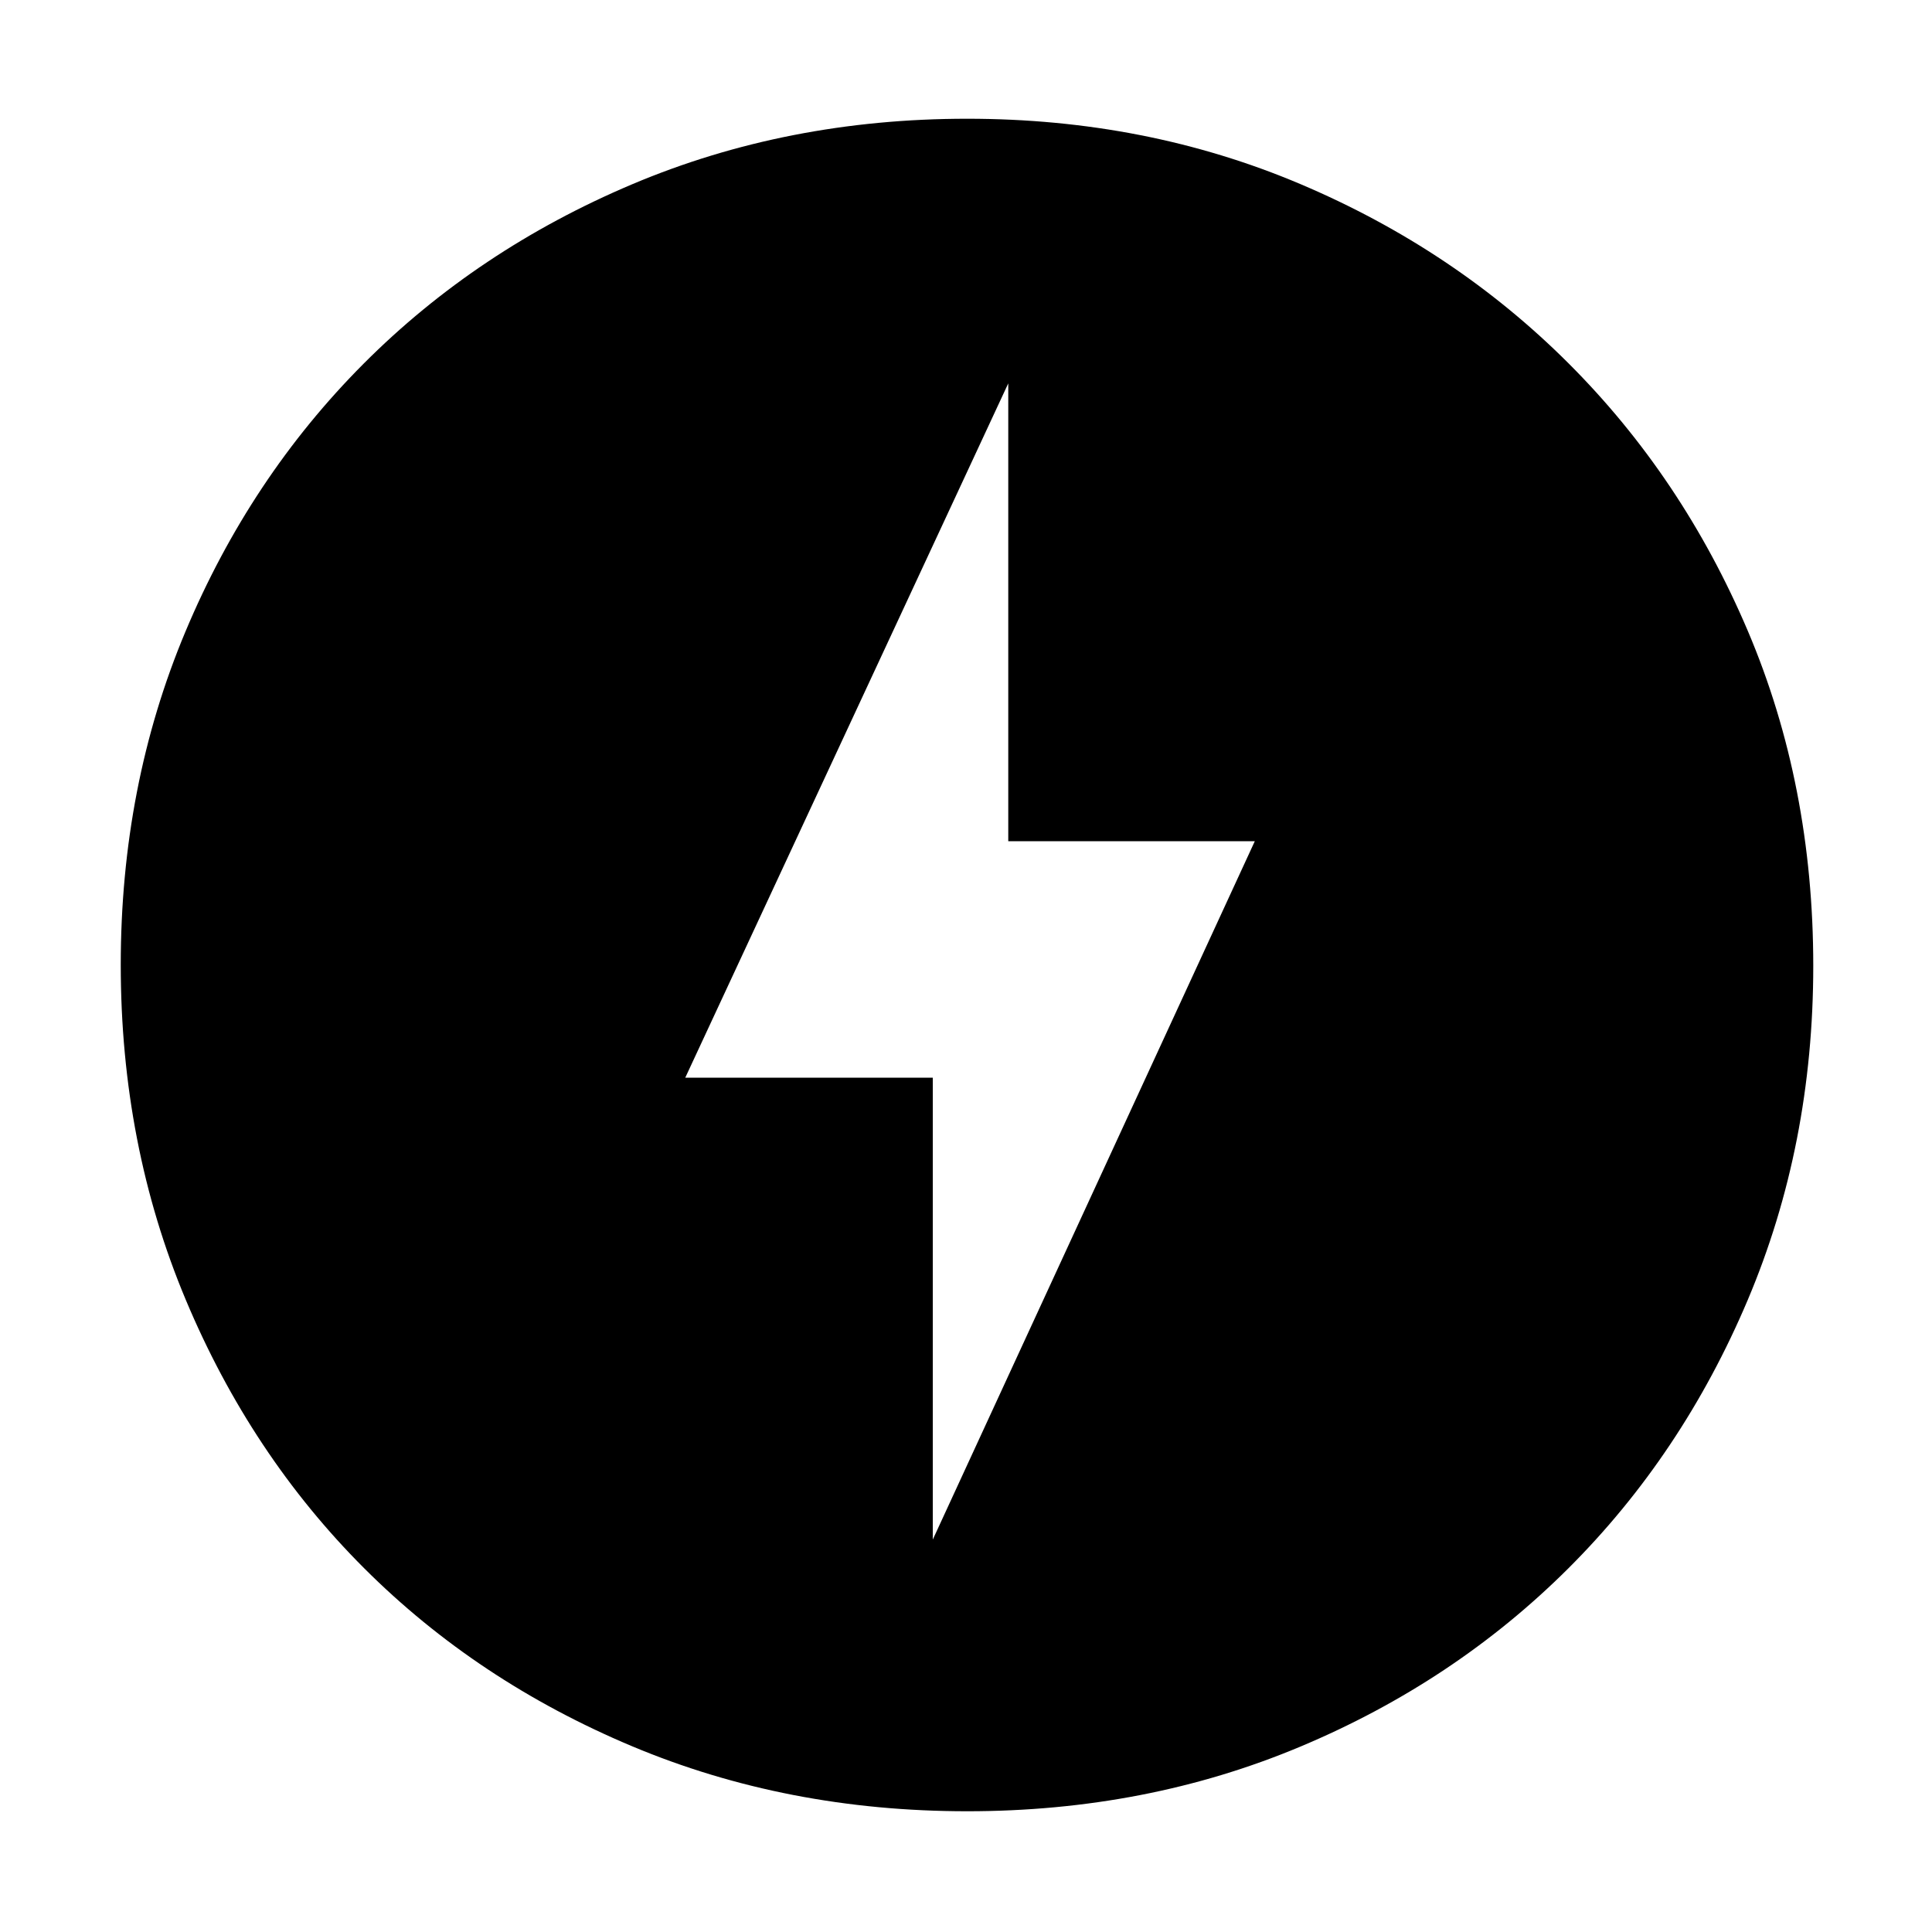 <svg xmlns="http://www.w3.org/2000/svg" height="48" viewBox="0 -960 960 960" width="48"><path d="m463.5-195 160-347H501v-227.5l-160.5 345h123V-195Zm17.06 135Q391-60 314.01-92.33q-76.98-32.34-133.16-88.52-56.18-56.18-88.52-133.23Q60-391.14 60-480.57q0-88.93 32.1-165.48 32.09-76.55 88.51-133.17 56.42-56.61 133.47-89.2Q391.14-901 480.57-901q88.93 0 165.54 32.45 76.6 32.46 133.26 89.06t89.14 133.06Q901-569.97 901-480.06q0 89.06-32.58 166.05-32.59 76.98-89.2 133.4-56.62 56.42-133.11 88.51Q569.63-60 480.56-60Z"/></svg>